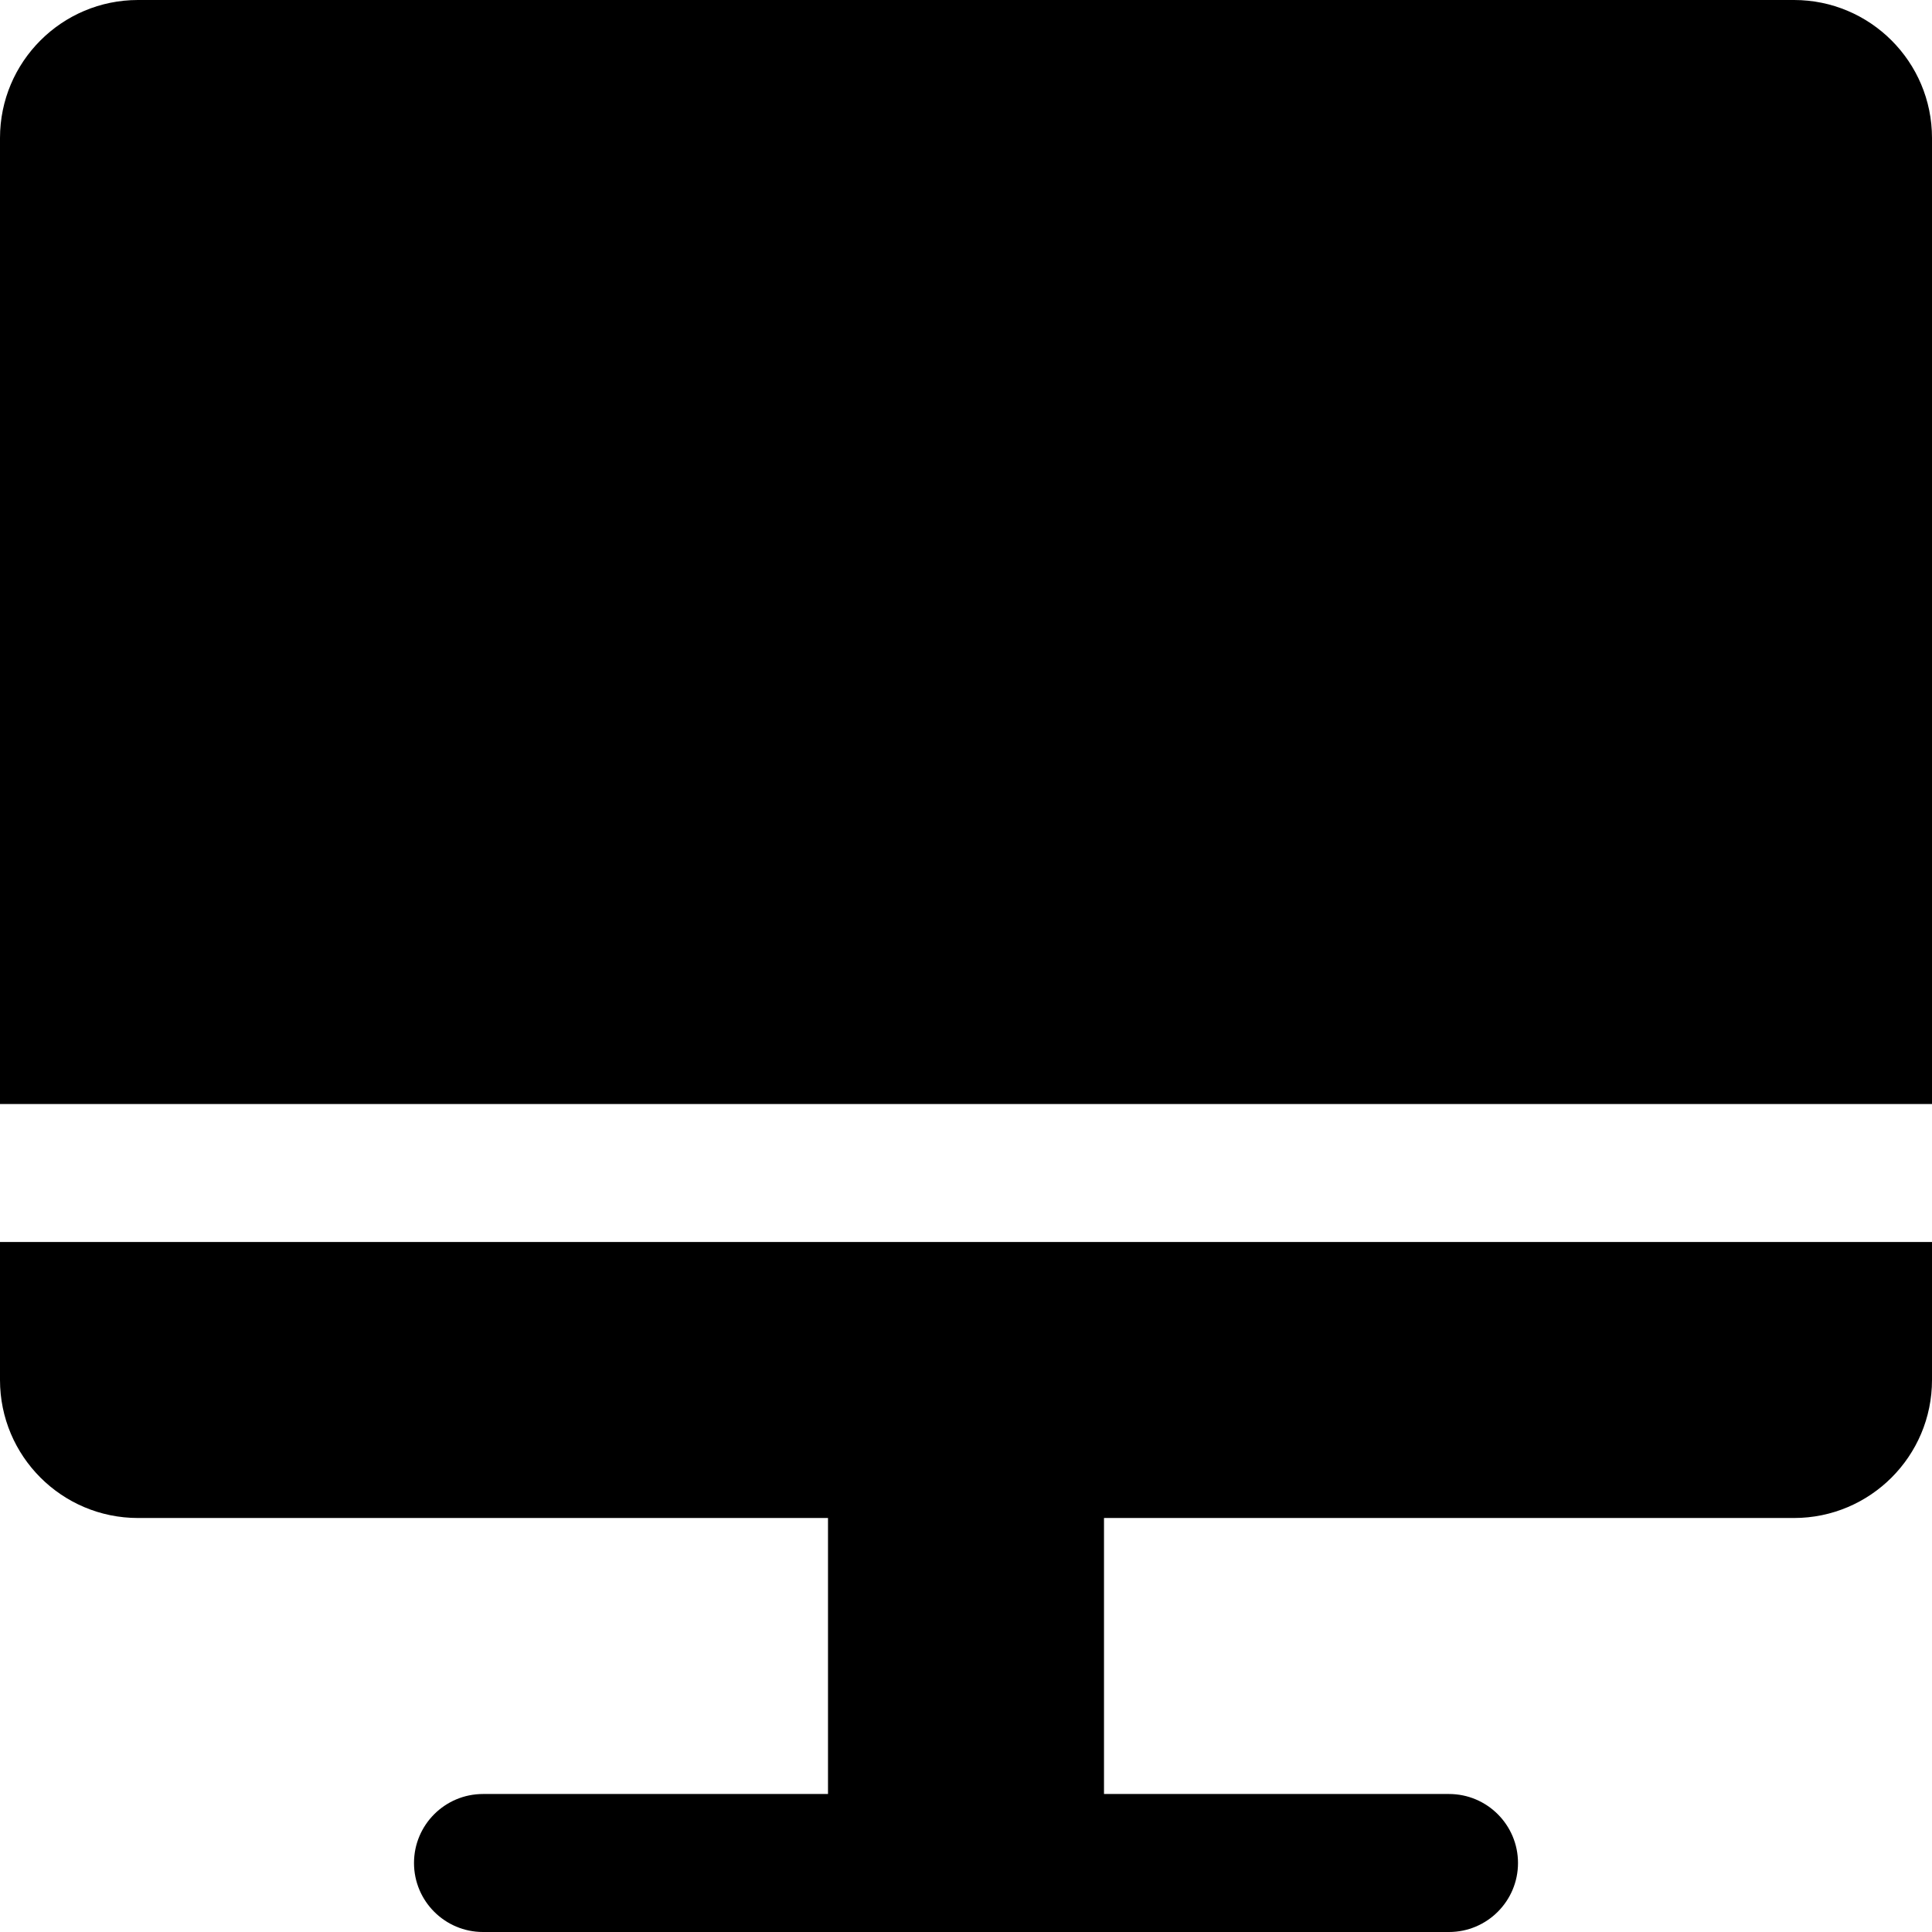 <?xml version="1.0" encoding="UTF-8"?>
<svg width="14px" height="14px" viewBox="0 0 14 14" version="1.1" xmlns="http://www.w3.org/2000/svg" xmlns:xlink="http://www.w3.org/1999/xlink">
    <!-- Generator: Sketch 49.3 (51167) - http://www.bohemiancoding.com/sketch -->
    <title>Combined Shape</title>
    <desc>Created with Sketch.</desc>
    <defs></defs>
    <g id="Page-1" stroke="none" stroke-width="1" fill="none" fill-rule="evenodd">
        <g id="HIO-首页-1366x768-2" transform="translate(-24, -258)" fill="#000000">
            <g id="left" transform="translate(0, 50)">
                <g id="Group-41" transform="translate(24, 208)">
                    <path d="M6,13 L6,11 L1,11 C0.448,11 6.76353751e-17,10.552 0,10 L0,9 L14,9 L14,10 C14,10.552 13.552,11 13,11 L8,11 L8,13 L10.5,13 C10.776,13 11,13.224 11,13.5 C11,13.776 10.776,14 10.5,14 L3.5,14 C3.224,14 3,13.776 3,13.5 C3,13.224 3.224,13 3.5,13 L6,13 Z M1,0 L13,0 C13.552,-1.01453063e-16 14,0.448 14,1 L14,8 L0,8 L0,1 C-6.76353751e-17,0.448 0.448,1.01453063e-16 1,0 Z" id="Combined-Shape"></path>
                </g>
            </g>
        </g>
    </g>
</svg>